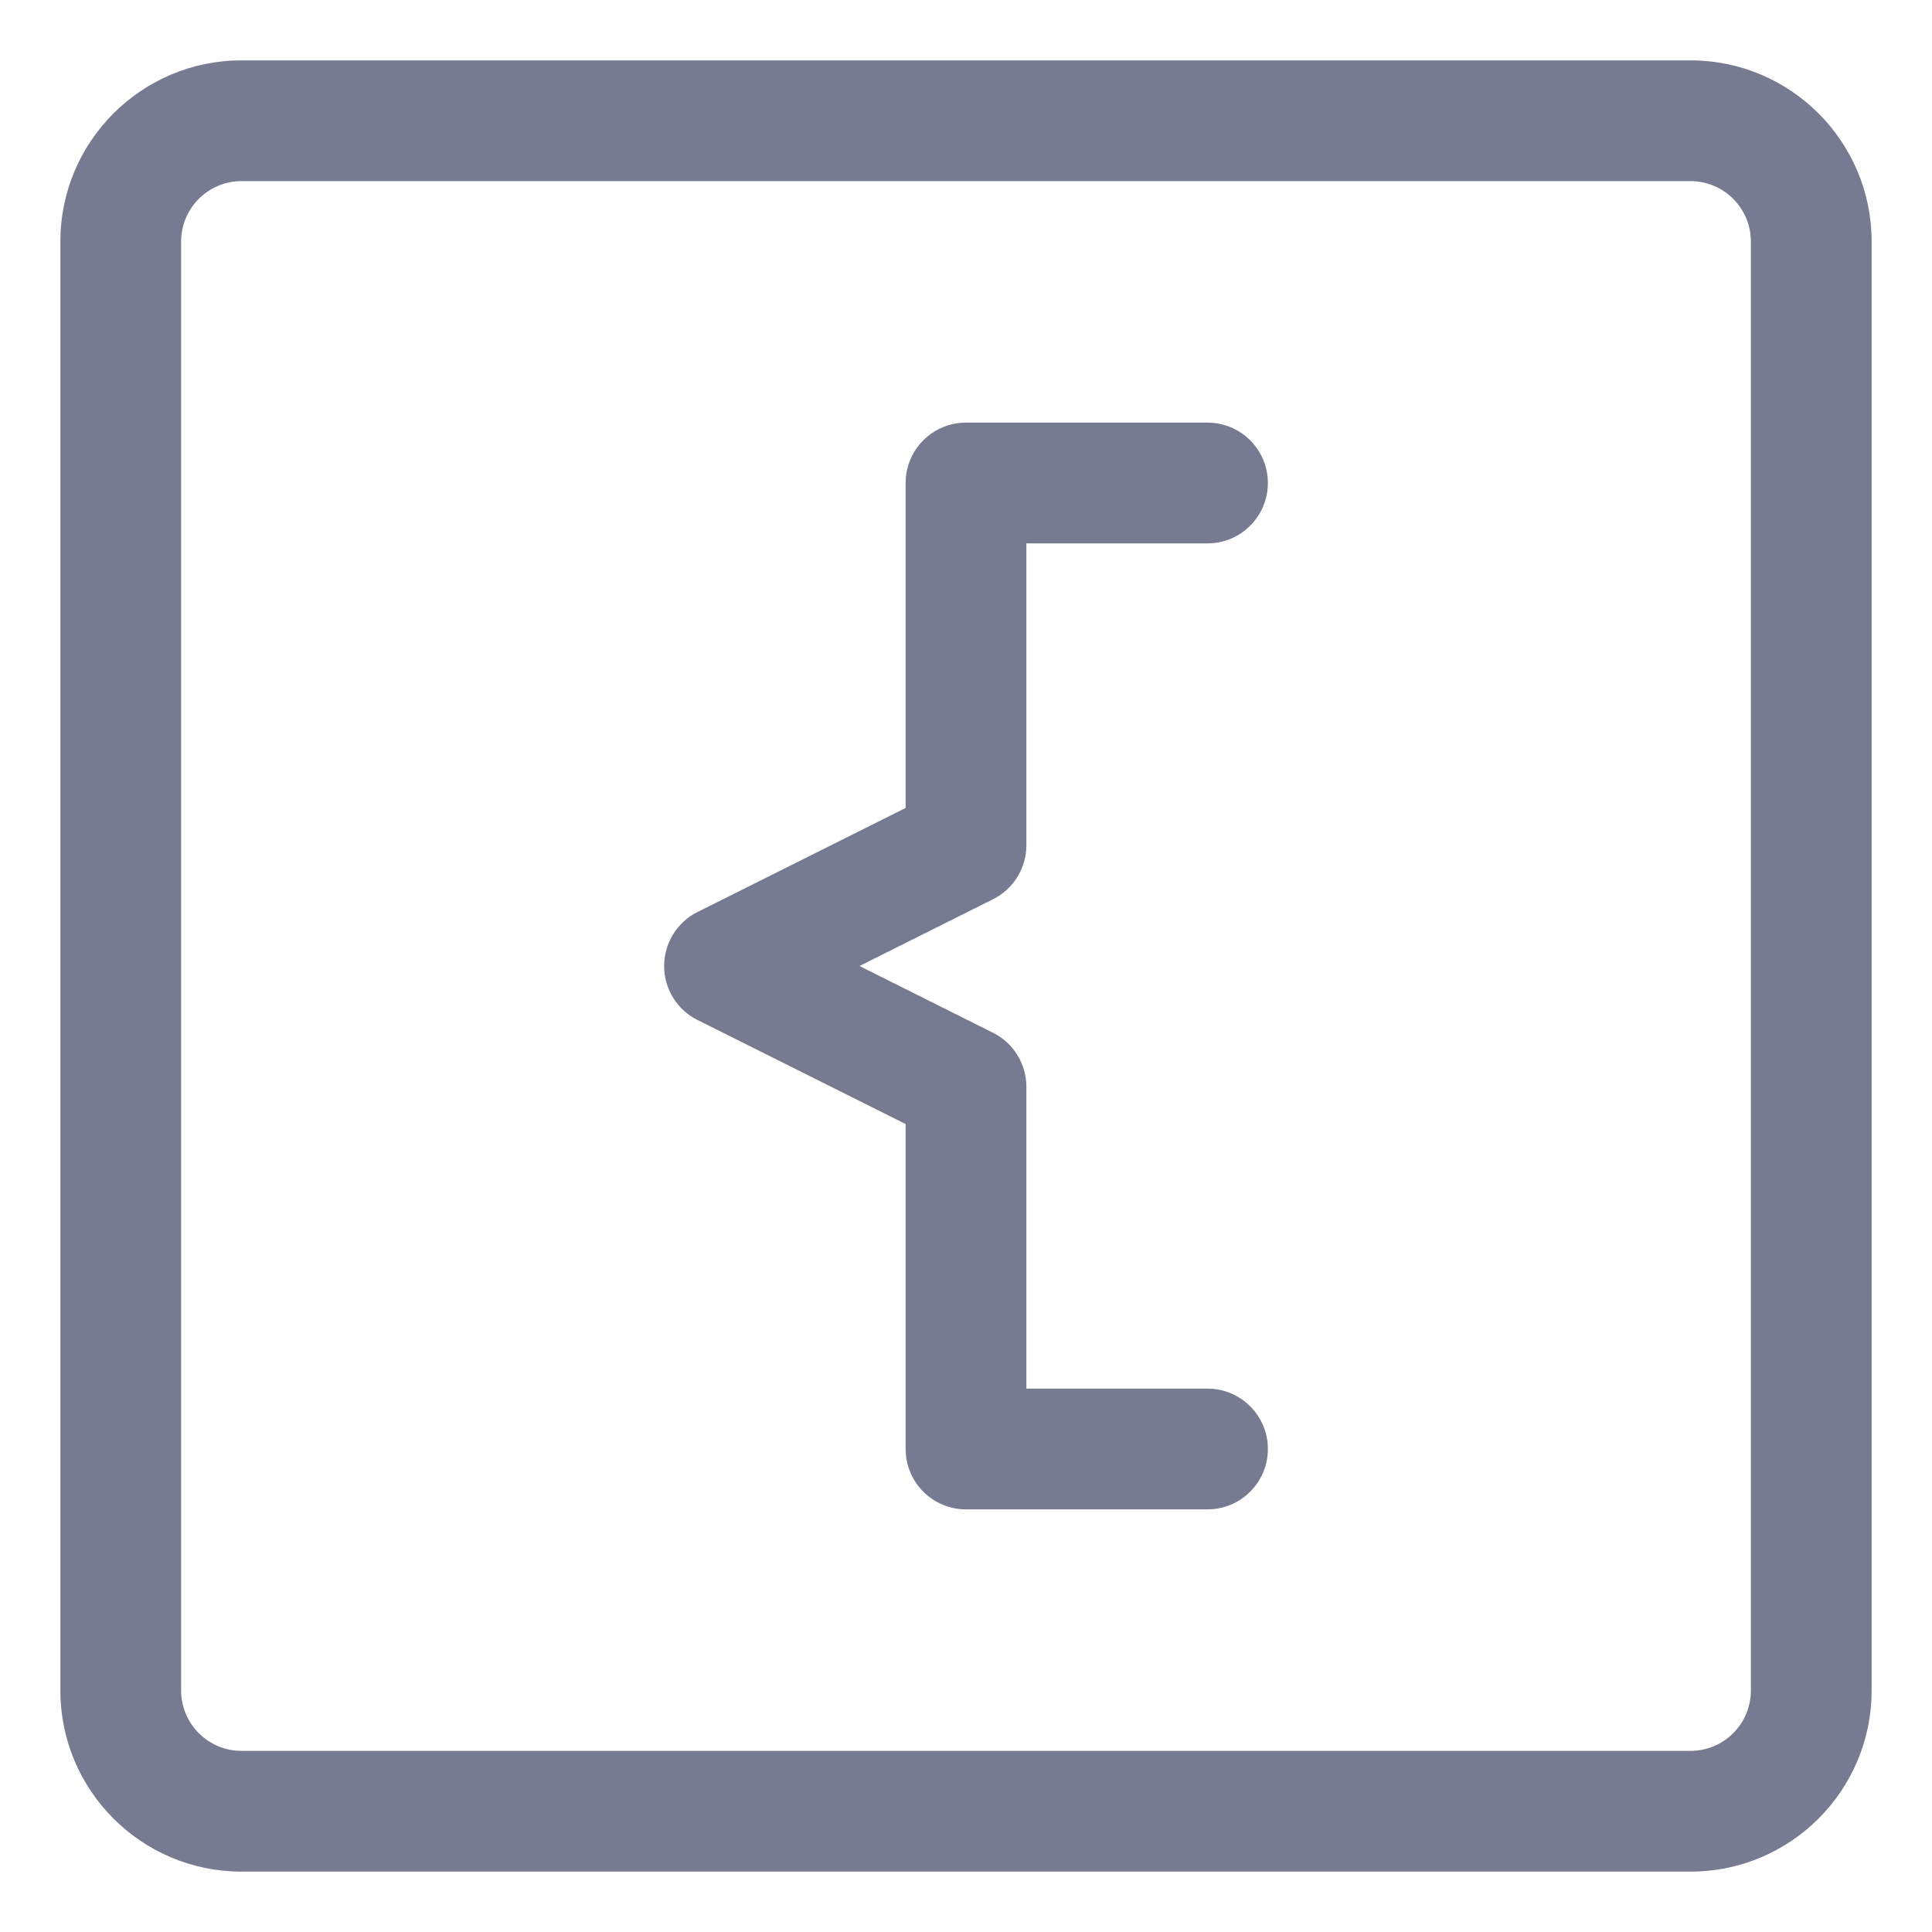 <svg width="16" height="16" viewBox="0 0 16 16" fill="none" xmlns="http://www.w3.org/2000/svg">
<path fill-rule="evenodd" clip-rule="evenodd" d="M8 3.5H10C10.276 3.5 10.5 3.724 10.5 4C10.5 4.276 10.276 4.5 10 4.5H8.5V7C8.5 7.189 8.393 7.363 8.224 7.447L7.118 8L8.224 8.553C8.393 8.637 8.5 8.811 8.5 9V11.5H10C10.276 11.5 10.5 11.724 10.5 12C10.5 12.276 10.276 12.5 10 12.5H8C7.724 12.5 7.5 12.276 7.5 12V9.309L5.776 8.447C5.607 8.363 5.5 8.189 5.5 8C5.5 7.811 5.607 7.637 5.776 7.553L7.5 6.691V4C7.5 3.724 7.724 3.5 8 3.5Z" fill="#777B92"/>
<path fill-rule="evenodd" clip-rule="evenodd" d="M2 0.5H14C14.828 0.5 15.5 1.172 15.5 2V14C15.5 14.828 14.828 15.5 14 15.5H2C1.172 15.5 0.5 14.828 0.5 14V2C0.5 1.172 1.172 0.5 2 0.5ZM1.5 2V14C1.5 14.276 1.724 14.5 2 14.5H14C14.276 14.5 14.5 14.276 14.5 14V2C14.5 1.724 14.276 1.5 14 1.5H2C1.724 1.5 1.5 1.724 1.5 2Z" fill="#777B92"/>
</svg>
